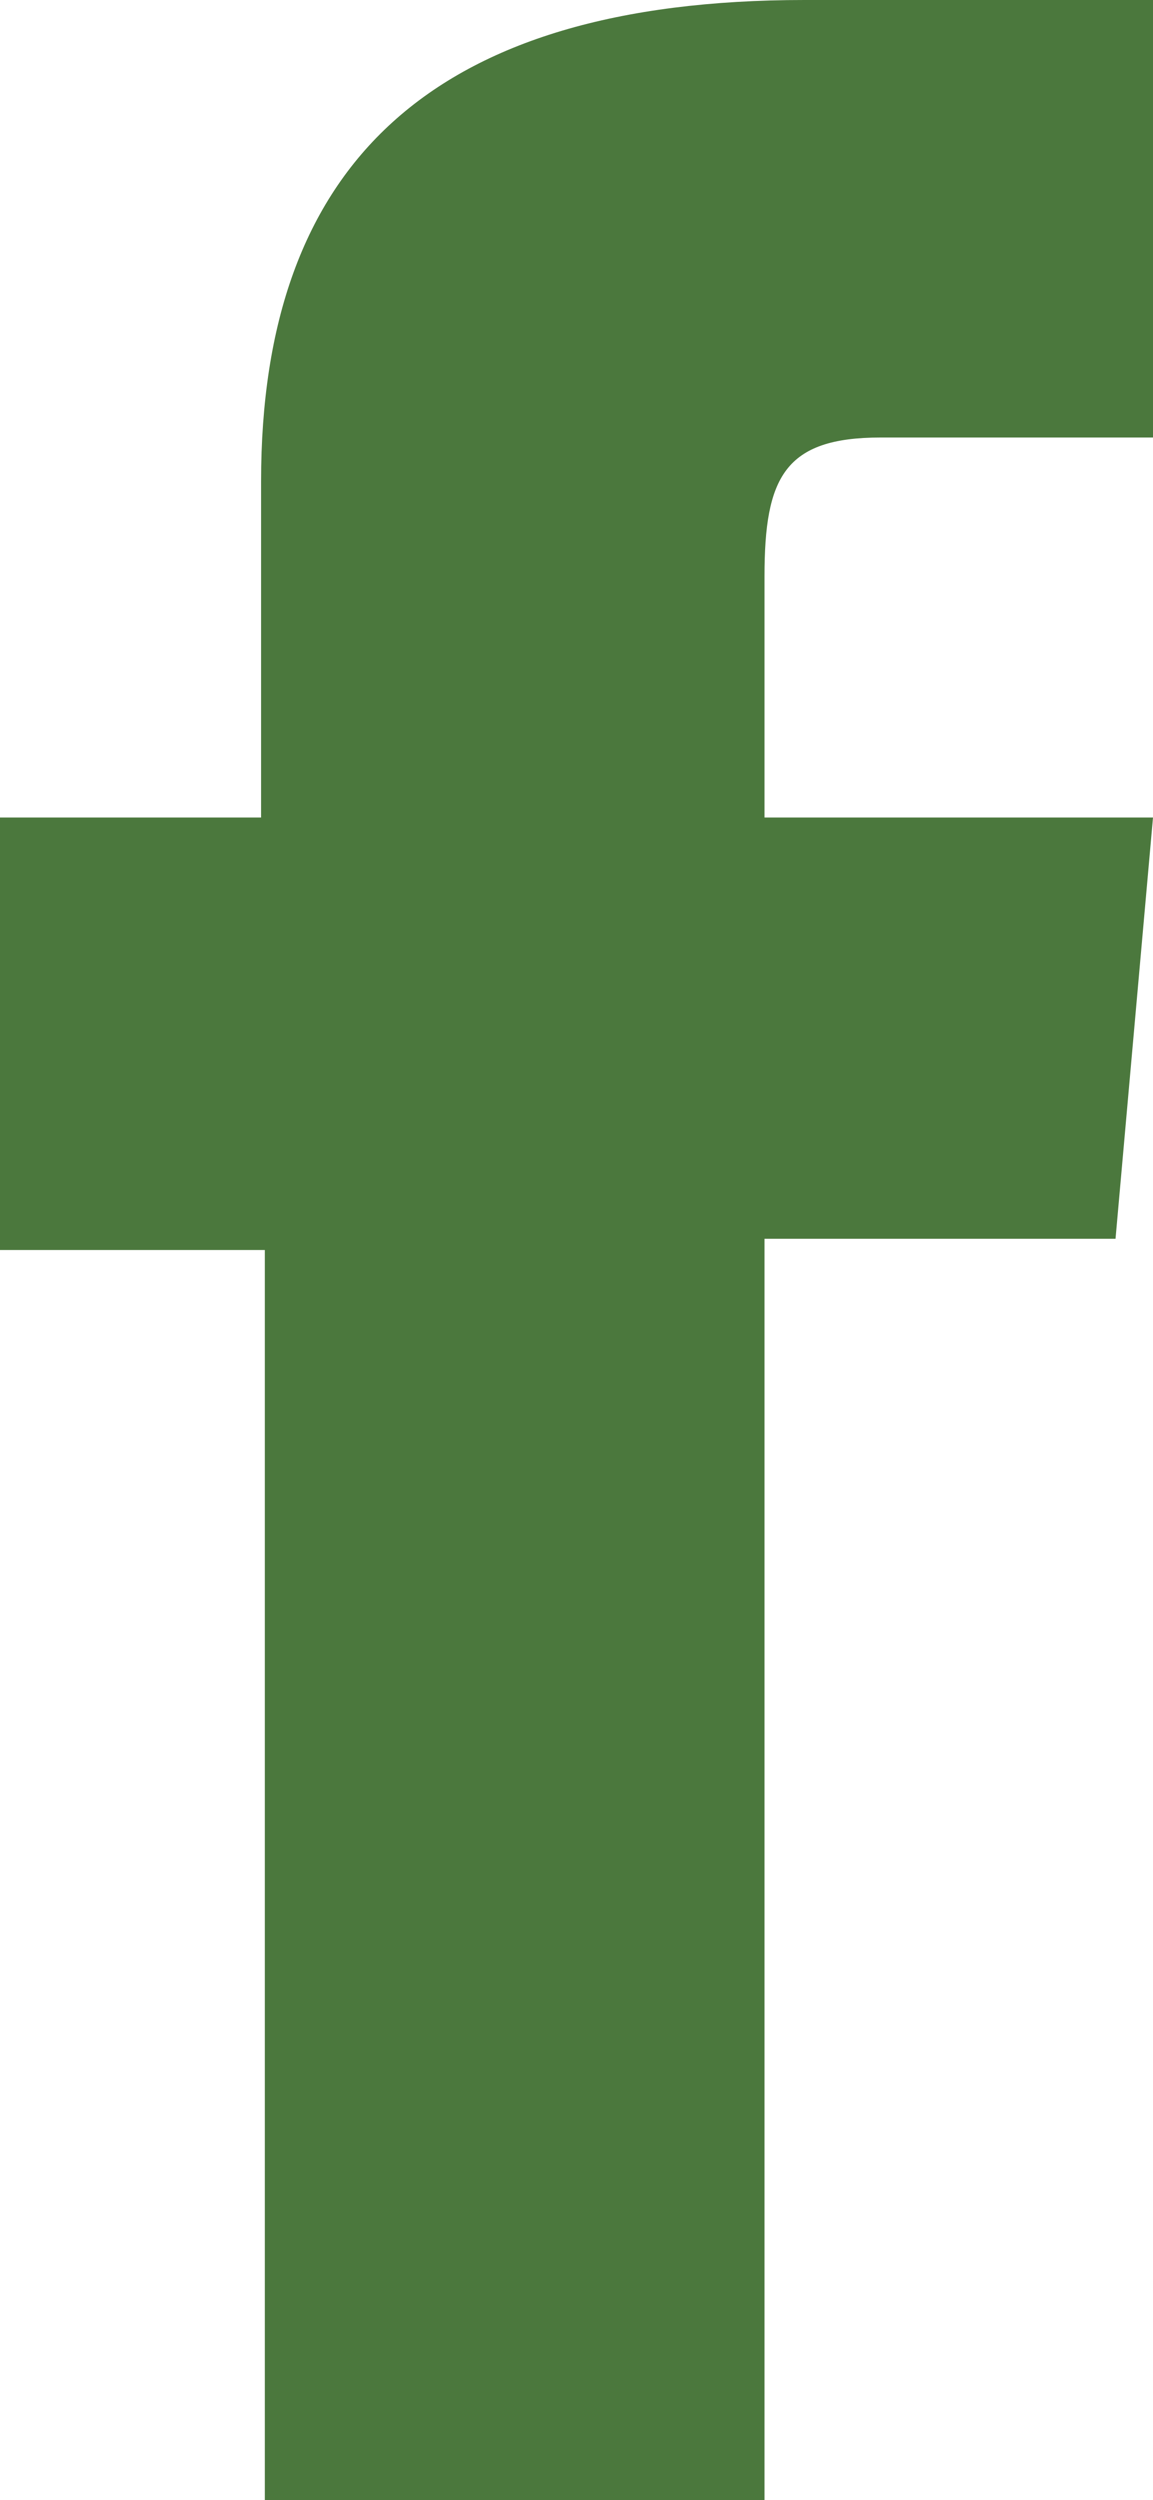 <svg xmlns="http://www.w3.org/2000/svg" width="9.23" height="20" viewBox="0 0 9.23 20">
    <defs>
        <style>.a767cf44-0eff-472d-9bea-cedbfebb276f{fill:#4b783d;}</style>
    </defs>
    <title>facebook</title>
    <path class="a767cf44-0eff-472d-9bea-cedbfebb276f" d="M9.23,3.5H7.05c-0.77,0-.93.32-0.93,1.11V6.54H9.23L8.93,9.91H6.12V20h-4V10H0V6.54H2.09V3.85C2.09,1.32,3.45,0,6.44,0H9.23V3.5Z"/>
</svg>

